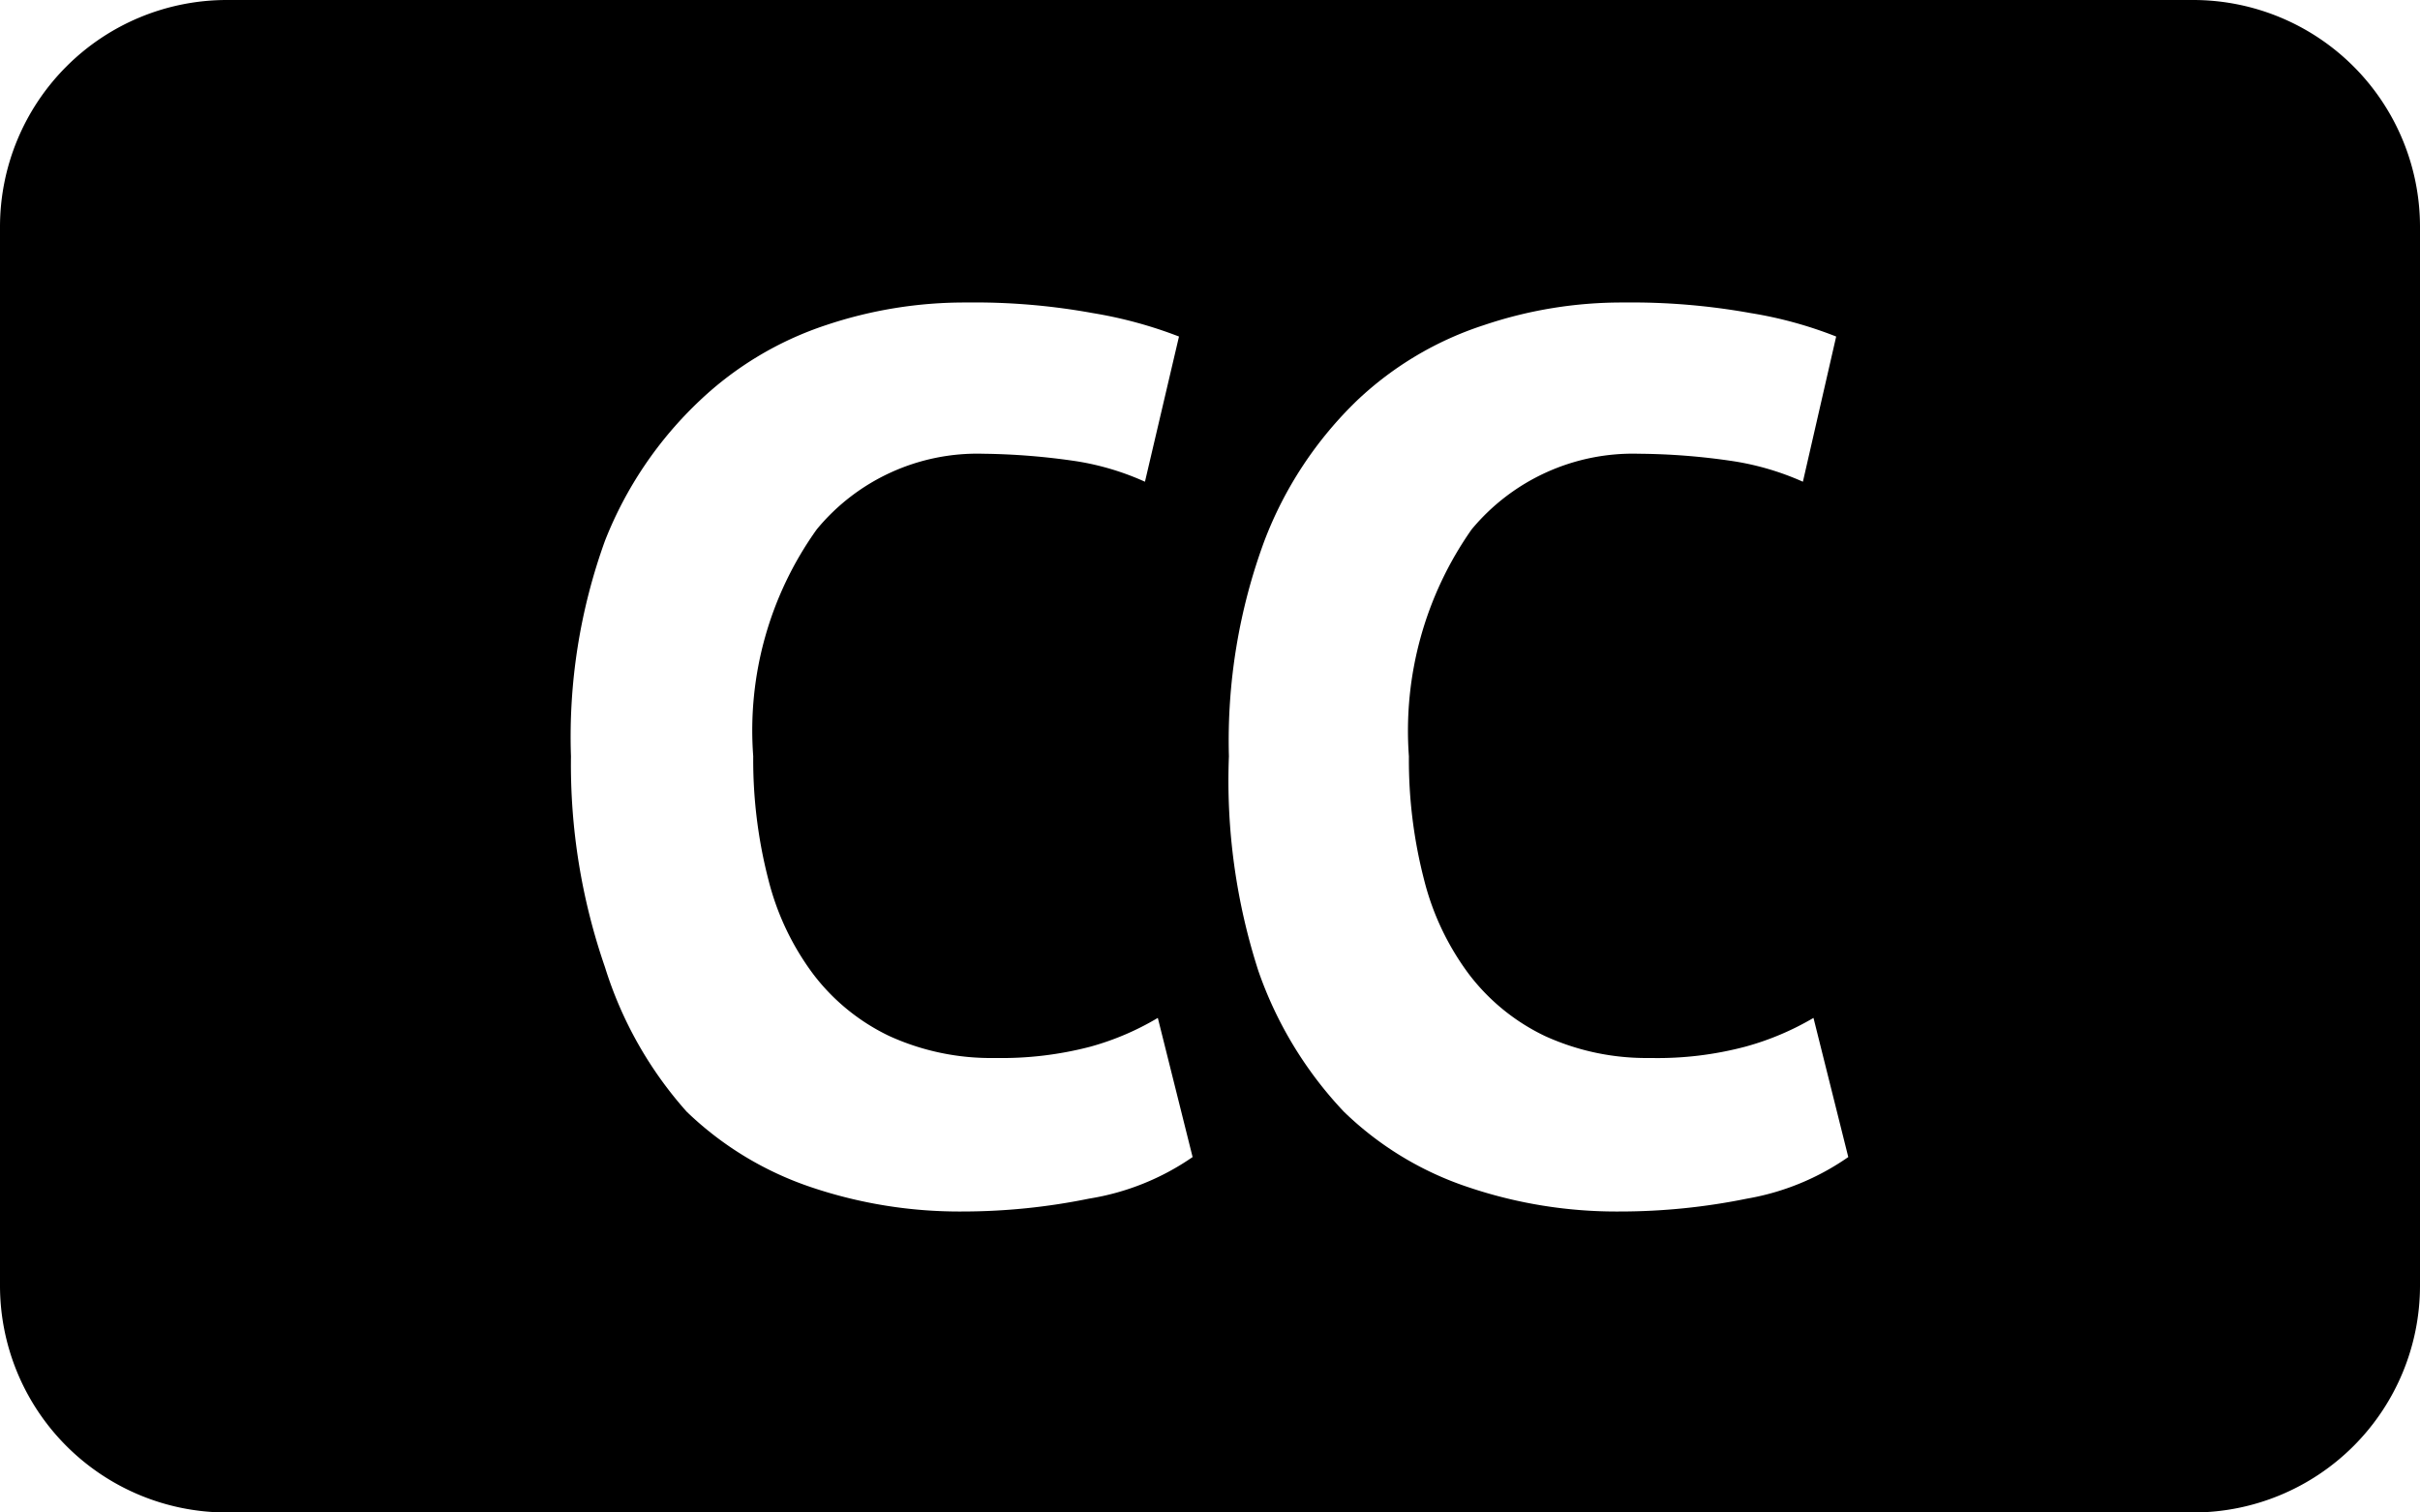 <svg xmlns="http://www.w3.org/2000/svg" viewBox="0 0 32 20">><path class="cls-1" d="M29 0h-26a3 3 0 0 0-3 3v14a3 3 0 0 0 3 3h26a3 3 0 0 0 3-3v-14a3 3 0 0 0-3-3zm-14.6 15.85a8.37 8.37 0 0 1-1.67.17 6.13 6.13 0 0 1-2-.32 4.38 4.38 0 0 1-1.65-1 5.18 5.18 0 0 1-1.08-1.91 8.19 8.19 0 0 1-.45-2.79 7.62 7.62 0 0 1 .45-2.85 5.12 5.12 0 0 1 1.25-1.85 4.46 4.46 0 0 1 1.67-1 5.76 5.76 0 0 1 1.86-.3 8.68 8.68 0 0 1 1.67.14 5.74 5.74 0 0 1 1.14.31l-.45 1.92a3.54 3.54 0 0 0-.9-.27 9 9 0 0 0-1.24-.1 2.75 2.75 0 0 0-2.2 1 4.57 4.57 0 0 0-.84 3 6.33 6.33 0 0 0 .2 1.63 3.51 3.51 0 0 0 .6 1.26 2.75 2.75 0 0 0 1 .81 3.24 3.24 0 0 0 1.4.29 4.63 4.63 0 0 0 1.26-.15 3.62 3.62 0 0 0 .89-.38l.46 1.84a3.33 3.33 0 0 1-1.37.55zm8.7 0a8.4 8.4 0 0 1-1.68.17 6.12 6.12 0 0 1-2-.32 4.31 4.31 0 0 1-1.65-1 5.18 5.18 0 0 1-1.13-1.86 8.19 8.19 0 0 1-.39-2.84 7.62 7.62 0 0 1 .47-2.85 5.1 5.1 0 0 1 1.22-1.85 4.42 4.42 0 0 1 1.68-1 5.7 5.7 0 0 1 1.85-.3 8.87 8.87 0 0 1 1.68.14 5.44 5.44 0 0 1 1.13.31l-.44 1.92a3.62 3.62 0 0 0-.91-.27 8.78 8.78 0 0 0-1.26-.1 2.77 2.77 0 0 0-2.21 1 4.63 4.63 0 0 0-.83 3 6.33 6.33 0 0 0 .2 1.63 3.51 3.51 0 0 0 .6 1.26 2.75 2.75 0 0 0 1 .81 3.23 3.23 0 0 0 1.39.29 4.53 4.53 0 0 0 1.26-.15 3.69 3.69 0 0 0 .9-.38l.46 1.84a3.33 3.33 0 0 1-1.34.55z"/></svg>